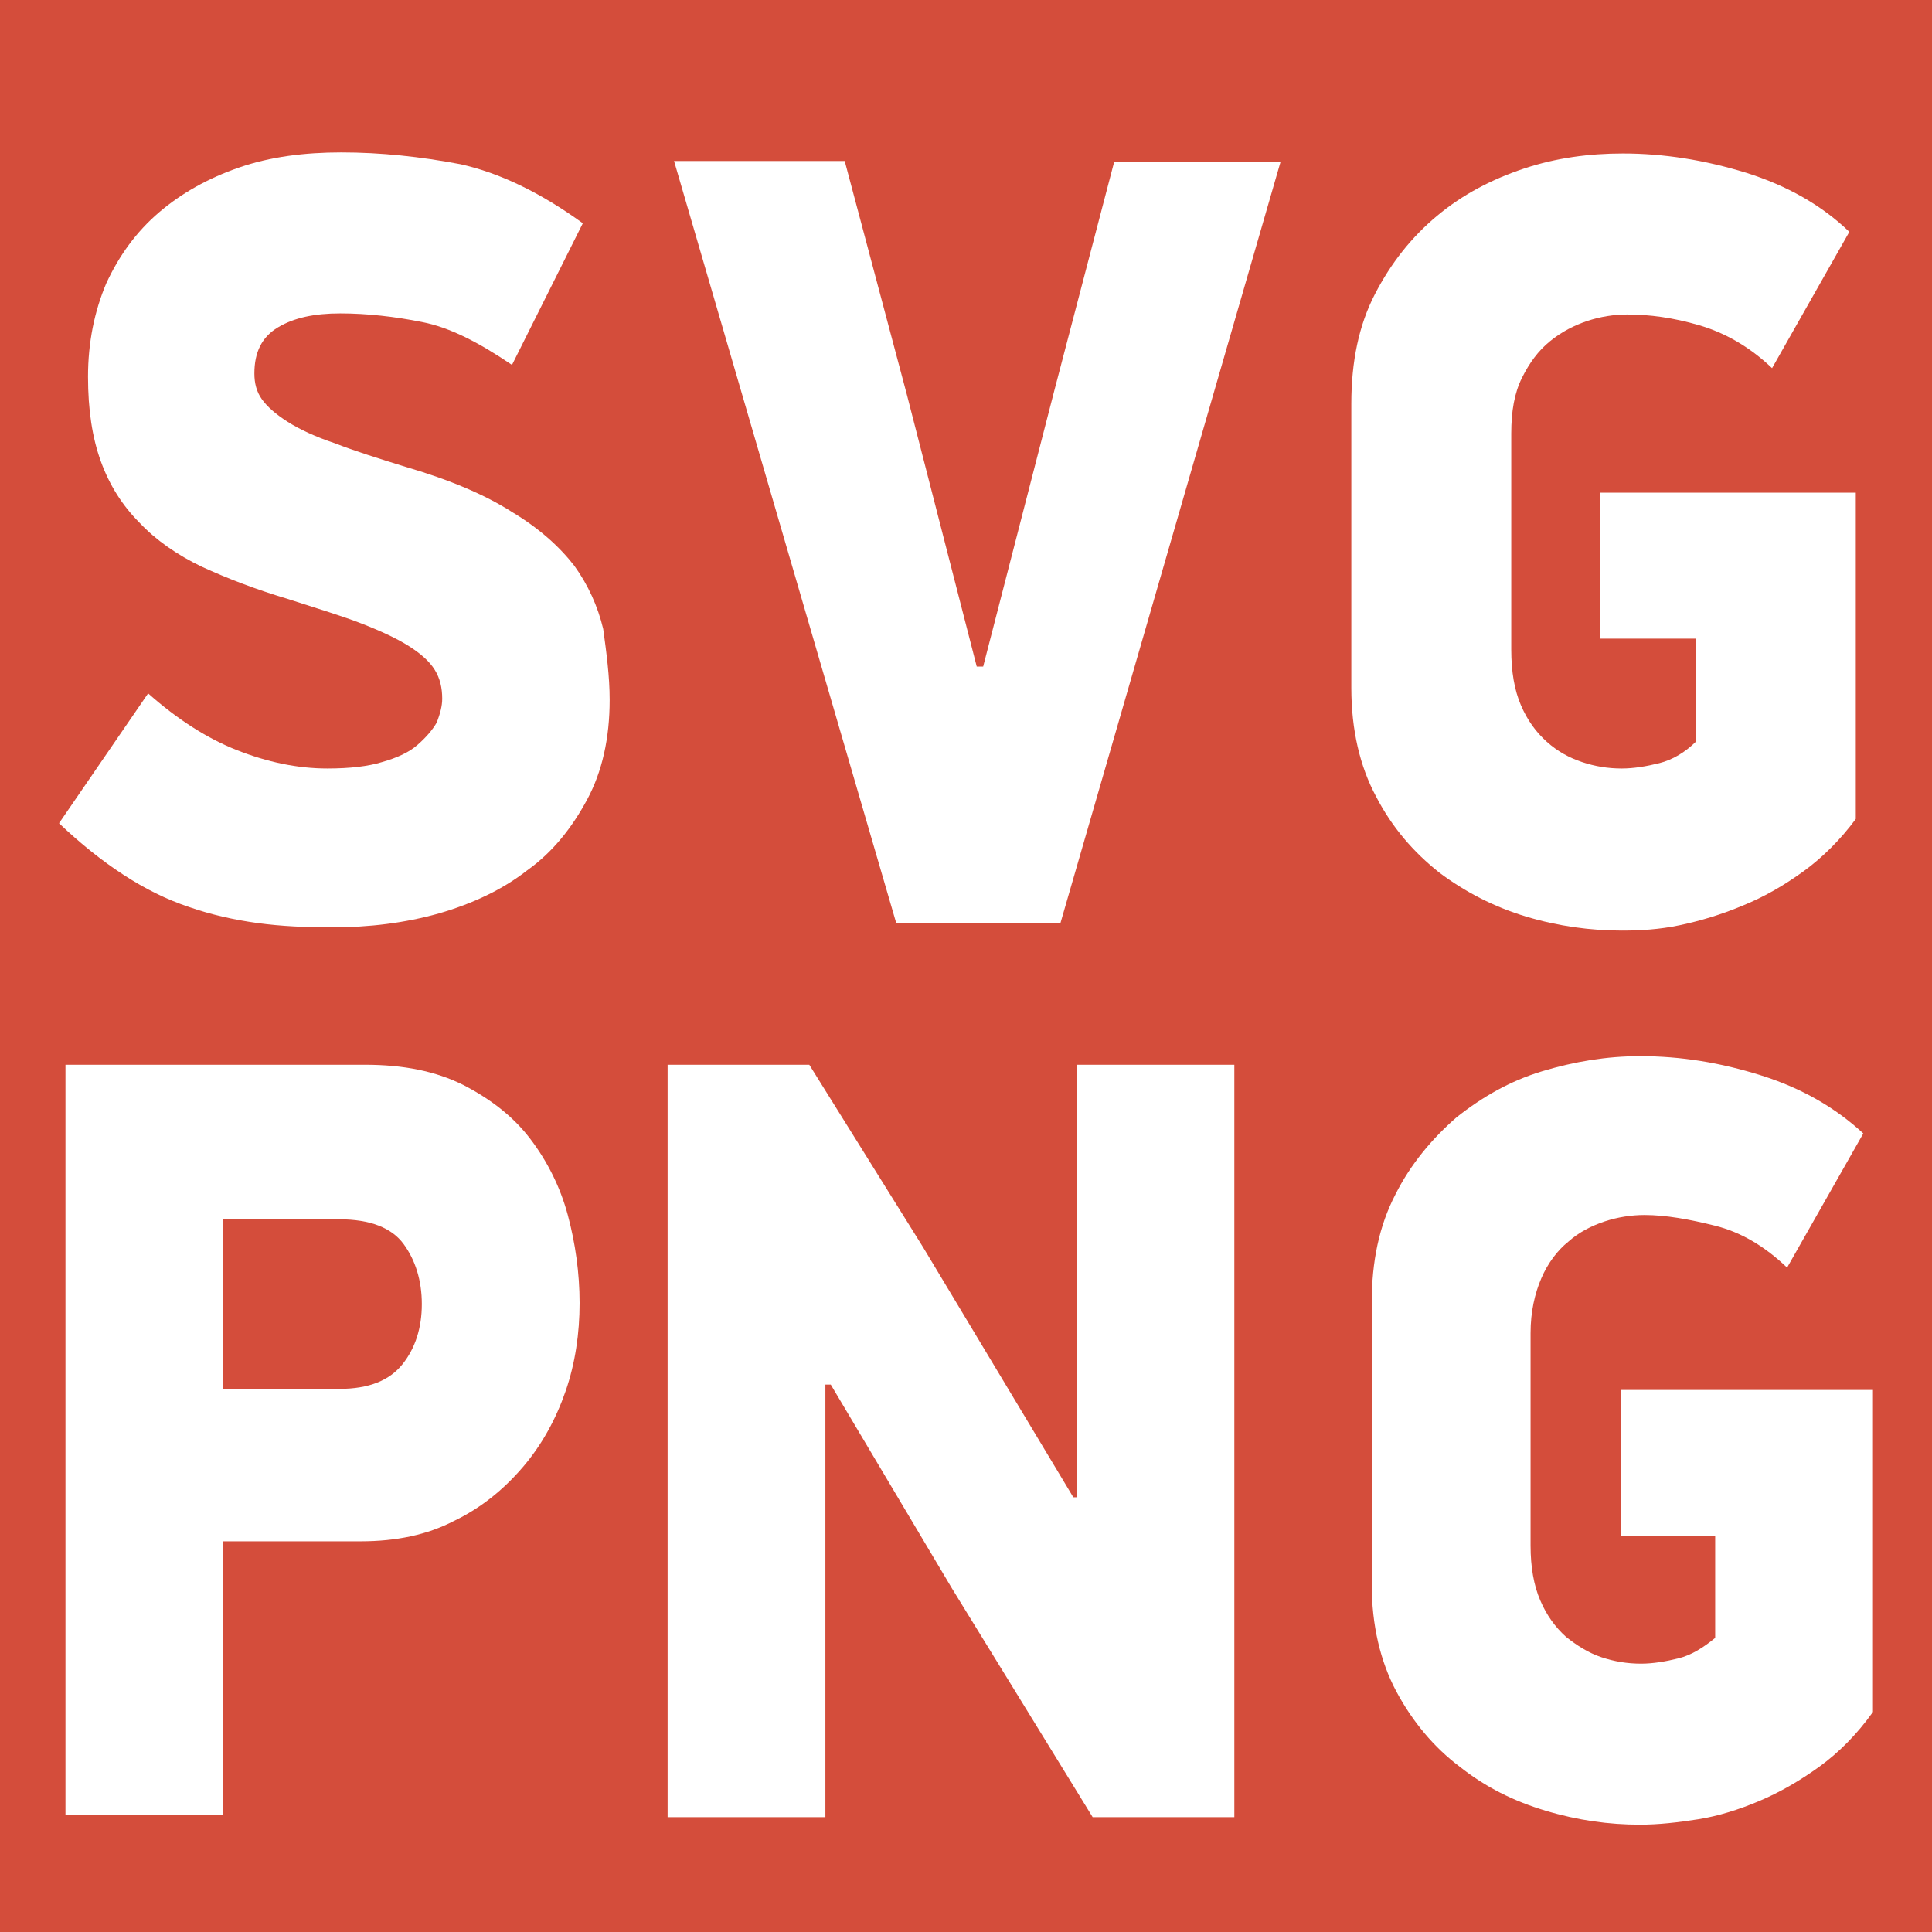 <?xml version="1.0" encoding="utf-8"?>
<!-- Generator: Adobe Illustrator 22.0.1, SVG Export Plug-In . SVG Version: 6.00 Build 0)  -->
<svg version="1.1"
	 id="svg8" inkscape:version="1.0 (4035a4f, 2020-05-01)" sodipodi:docname="favicon.svg" xmlns:cc="http://creativecommons.org/ns#" xmlns:dc="http://purl.org/dc/elements/1.1/" xmlns:inkscape="http://www.inkscape.org/namespaces/inkscape" xmlns:rdf="http://www.w3.org/1999/02/22-rdf-syntax-ns#" xmlns:sodipodi="http://sodipodi.sourceforge.net/DTD/sodipodi-0.dtd" xmlns:svg="http://www.w3.org/2000/svg"
	 xmlns="http://www.w3.org/2000/svg" xmlns:xlink="http://www.w3.org/1999/xlink" x="0px" y="0px" width="180px" height="180px"
	 viewBox="0 0 180 180" style="enable-background:new 0 0 180 180;" xml:space="preserve">
<style type="text/css">
	.st0{fill:#D44D3B;}
	.st1{fill:#FFFFFF;}
</style>
<rect x="-5.1" y="-5.5" class="st0" width="189.8" height="189.5"/>
<g>
	<g>
		<path class="st1" d="M56.8,65.2c0,3.6-0.7,6.7-2.1,9.3c-1.4,2.6-3.2,4.9-5.6,6.6c-2.3,1.8-5.1,3.1-8.2,4c-3.2,0.9-6.5,1.3-10,1.3
			c-2.4,0-4.7-0.1-6.9-0.4c-2.2-0.3-4.4-0.8-6.4-1.5c-2.1-0.7-4.1-1.7-6.1-3c-2-1.3-4-2.9-6-4.8l8.3-12.1c2.7,2.4,5.5,4.2,8.3,5.3
			c2.8,1.1,5.6,1.7,8.4,1.7c2.1,0,3.8-0.2,5.1-0.6c1.4-0.4,2.5-0.9,3.3-1.6c0.8-0.7,1.4-1.4,1.8-2.1c0.3-0.8,0.5-1.5,0.5-2.2
			c0-1-0.2-1.9-0.7-2.7c-0.5-0.8-1.3-1.5-2.4-2.2c-1.1-0.7-2.6-1.4-4.4-2.1c-1.8-0.7-4.1-1.4-6.9-2.3c-3-0.9-5.6-1.9-8-3
			c-2.3-1.1-4.3-2.5-5.8-4.1c-1.6-1.6-2.8-3.5-3.6-5.7c-0.8-2.2-1.2-4.8-1.2-7.9c0-3.2,0.6-6.1,1.7-8.7c1.2-2.6,2.8-4.8,4.9-6.6
			c2.1-1.8,4.6-3.2,7.5-4.2c2.9-1,6.1-1.4,9.5-1.4c3.7,0,7.4,0.4,11.1,1.1c3.6,0.8,7.4,2.6,11.4,5.5l-6.6,13.2
			c-3.1-2.1-5.8-3.5-8.4-4c-2.5-0.5-5.1-0.8-7.6-0.8c-2.4,0-4.3,0.4-5.8,1.3c-1.5,0.9-2.2,2.3-2.2,4.3c0,0.9,0.2,1.7,0.7,2.4
			s1.3,1.4,2.4,2.1c1.1,0.7,2.6,1.4,4.4,2c1.8,0.7,4,1.4,6.6,2.2c4.1,1.2,7.4,2.6,9.9,4.2c2.5,1.5,4.4,3.2,5.8,5
			c1.3,1.8,2.2,3.8,2.7,5.9C56.5,60.8,56.8,63,56.8,65.2z"/>
		<path class="st1" d="M91.6,62.1l6.6-25.6l5.6-21.4h15.5L98.8,86H83.5l-20.7-71h15.9l5.8,21.8L91,62.1H91.6z"/>
		<path class="st1" d="M168,81.2c-1.8,1.3-3.7,2.4-5.7,3.2c-1.9,0.8-3.9,1.4-5.8,1.8s-3.7,0.5-5.4,0.5c-2.9,0-5.9-0.4-8.9-1.3
			c-3-0.9-5.7-2.3-8.1-4.1c-2.4-1.9-4.4-4.2-5.9-7.1c-1.5-2.8-2.3-6.2-2.3-10.1V37.6c0-3.9,0.7-7.3,2.2-10.2
			c1.5-2.9,3.4-5.3,5.8-7.3c2.4-2,5.1-3.4,8.1-4.4c3-1,6.1-1.4,9.2-1.4c3.8,0,7.6,0.6,11.5,1.8c3.8,1.2,7,3,9.6,5.5l-7.2,12.7
			c-2.1-2-4.4-3.3-6.8-4c-2.4-0.7-4.6-1-6.7-1c-1.2,0-2.5,0.2-3.7,0.6c-1.2,0.4-2.4,1-3.5,1.9c-1.1,0.9-1.9,2-2.6,3.4
			c-0.7,1.4-1,3.1-1,5.2v20.1c0,2.1,0.3,3.8,0.9,5.2c0.6,1.4,1.4,2.5,2.4,3.4c1,0.9,2.1,1.5,3.3,1.9c1.2,0.4,2.4,0.6,3.7,0.6
			c1.1,0,2.3-0.2,3.5-0.5c1.2-0.3,2.4-1,3.4-2v-9.6h-8.9V45.9h23.8v30.4C171.5,78.2,169.8,79.9,168,81.2z"/>
	</g>
</g>
<g>
	<path class="st1" d="M34,99.2c3.6,0,6.6,0.6,9.2,1.9c2.5,1.3,4.6,2.9,6.2,5c1.6,2.1,2.8,4.5,3.5,7.1s1.1,5.4,1.1,8.2
		c0,2.8-0.4,5.6-1.3,8.2c-0.9,2.6-2.2,5-4,7.1c-1.8,2.1-3.9,3.8-6.4,5c-2.5,1.3-5.4,1.9-8.7,1.9H20.8v25.5H6.1V99.2H34z M20.8,129.4
		h10.8c2.8,0,4.7-0.8,5.9-2.3c1.2-1.5,1.8-3.4,1.8-5.6c0-2.2-0.6-4.1-1.7-5.6c-1.1-1.5-3.1-2.3-6-2.3H20.8V129.4z"/>
	<path class="st1" d="M76.9,129v40.3H62.2V99.2h13.2l10.6,17l14,23.3h0.3V99.2H115v70.1h-13.2L88.7,148L77.4,129H76.9z"/>
	<path class="st1" d="M169.5,164.6c-1.8,1.3-3.7,2.4-5.6,3.2c-1.9,0.8-3.8,1.4-5.7,1.7c-1.9,0.3-3.7,0.5-5.4,0.5
		c-2.9,0-5.8-0.4-8.8-1.3s-5.6-2.2-8-4.1c-2.4-1.8-4.4-4.2-5.9-7c-1.5-2.8-2.3-6.2-2.3-10v-26.2c0-3.9,0.7-7.2,2.2-10.1
		c1.4-2.8,3.4-5.2,5.7-7.2c2.4-1.9,5-3.4,8-4.3c3-0.9,6-1.4,9.1-1.4c3.8,0,7.5,0.6,11.3,1.8c3.8,1.2,6.9,3,9.5,5.4l-7.1,12.5
		c-2.1-2-4.3-3.3-6.7-3.9c-2.4-0.6-4.6-1-6.6-1c-1.2,0-2.5,0.2-3.7,0.6c-1.2,0.4-2.4,1-3.4,1.9c-1,0.8-1.9,2-2.5,3.4
		c-0.6,1.4-1,3.1-1,5.1v19.8c0,2,0.3,3.7,0.9,5.1c0.6,1.4,1.4,2.5,2.4,3.4c1,0.8,2.1,1.5,3.3,1.9c1.2,0.4,2.4,0.6,3.7,0.6
		c1.1,0,2.3-0.2,3.5-0.5c1.2-0.3,2.3-1,3.4-1.9v-9.5h-8.8v-13.6h23.5v30C173,161.6,171.3,163.3,169.5,164.6z"/>
</g>
</svg>
